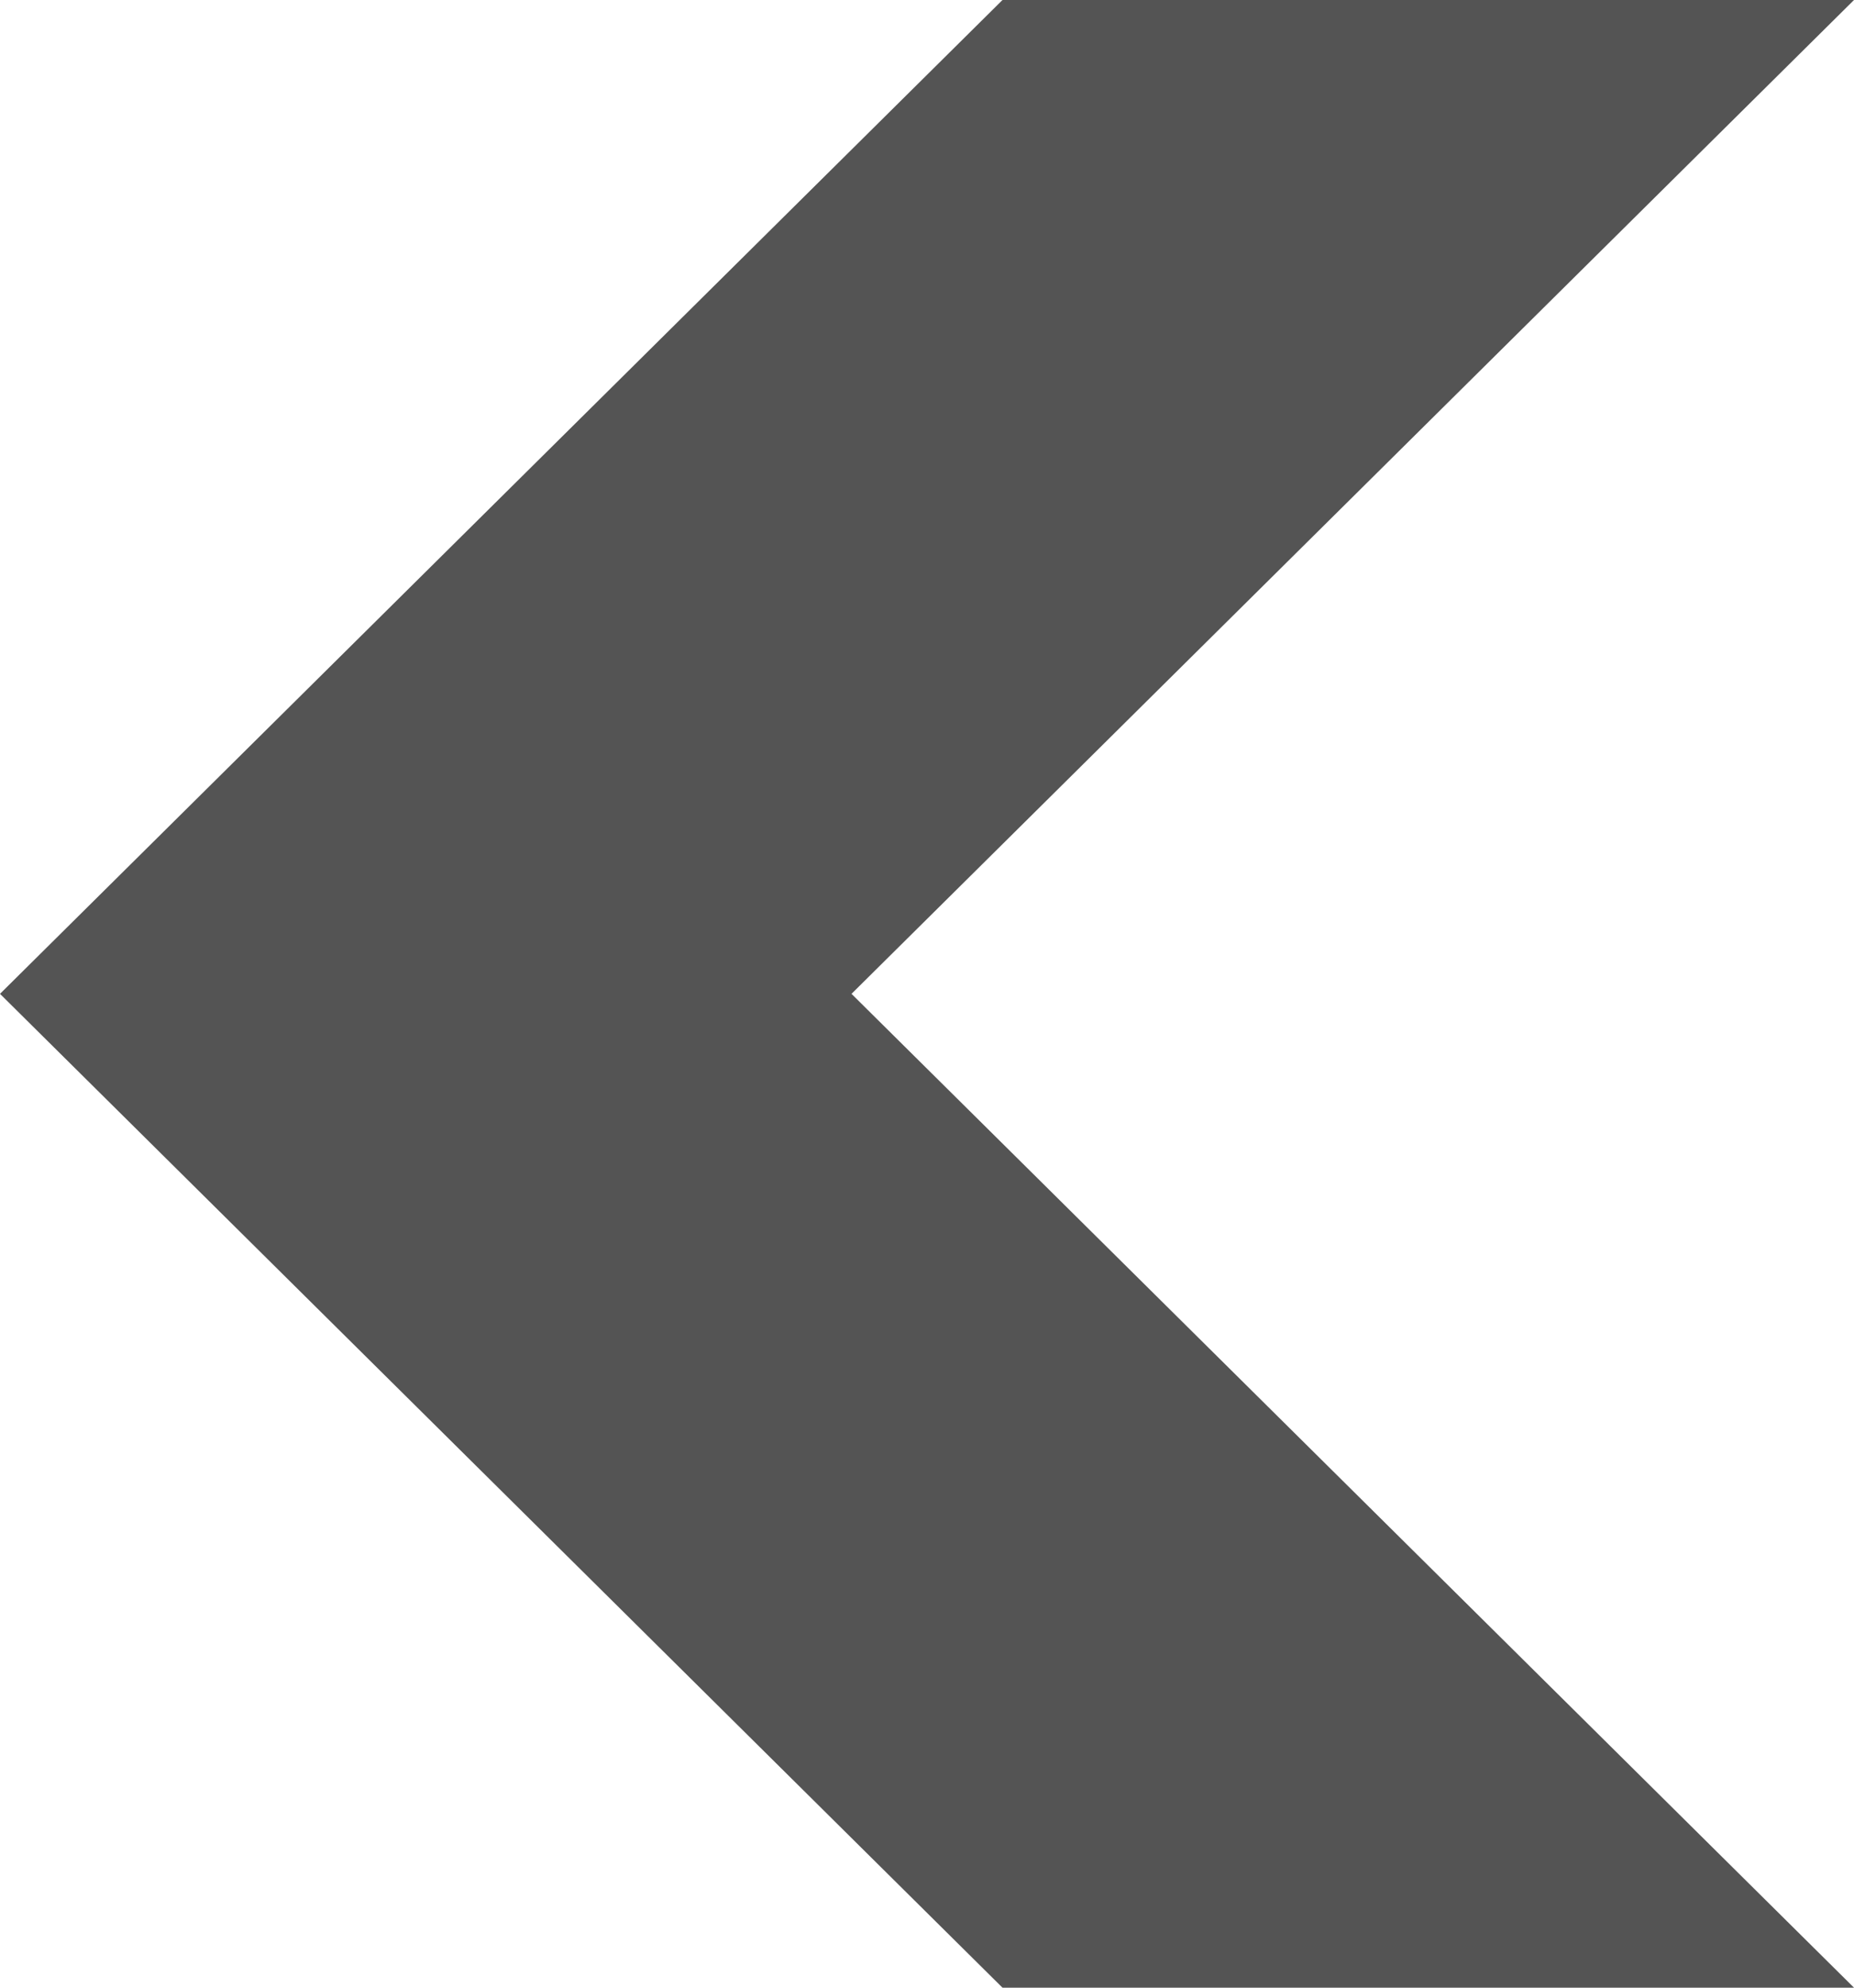 <svg xmlns="http://www.w3.org/2000/svg" width="14" height="15" viewBox="0 0 14 15">
<defs>
    <style>
      .cls-1 {
        fill-rule: evenodd;
        opacity: 0.67;
      }
    </style>
  </defs>
  <path class="cls-1" d="M1188,6654l-7.57-7.5,7.57-7.5h-6.43l-7.57,7.5,7.57,7.5H1188Z" transform="translate(-1174 -6639)"/>
</svg>
